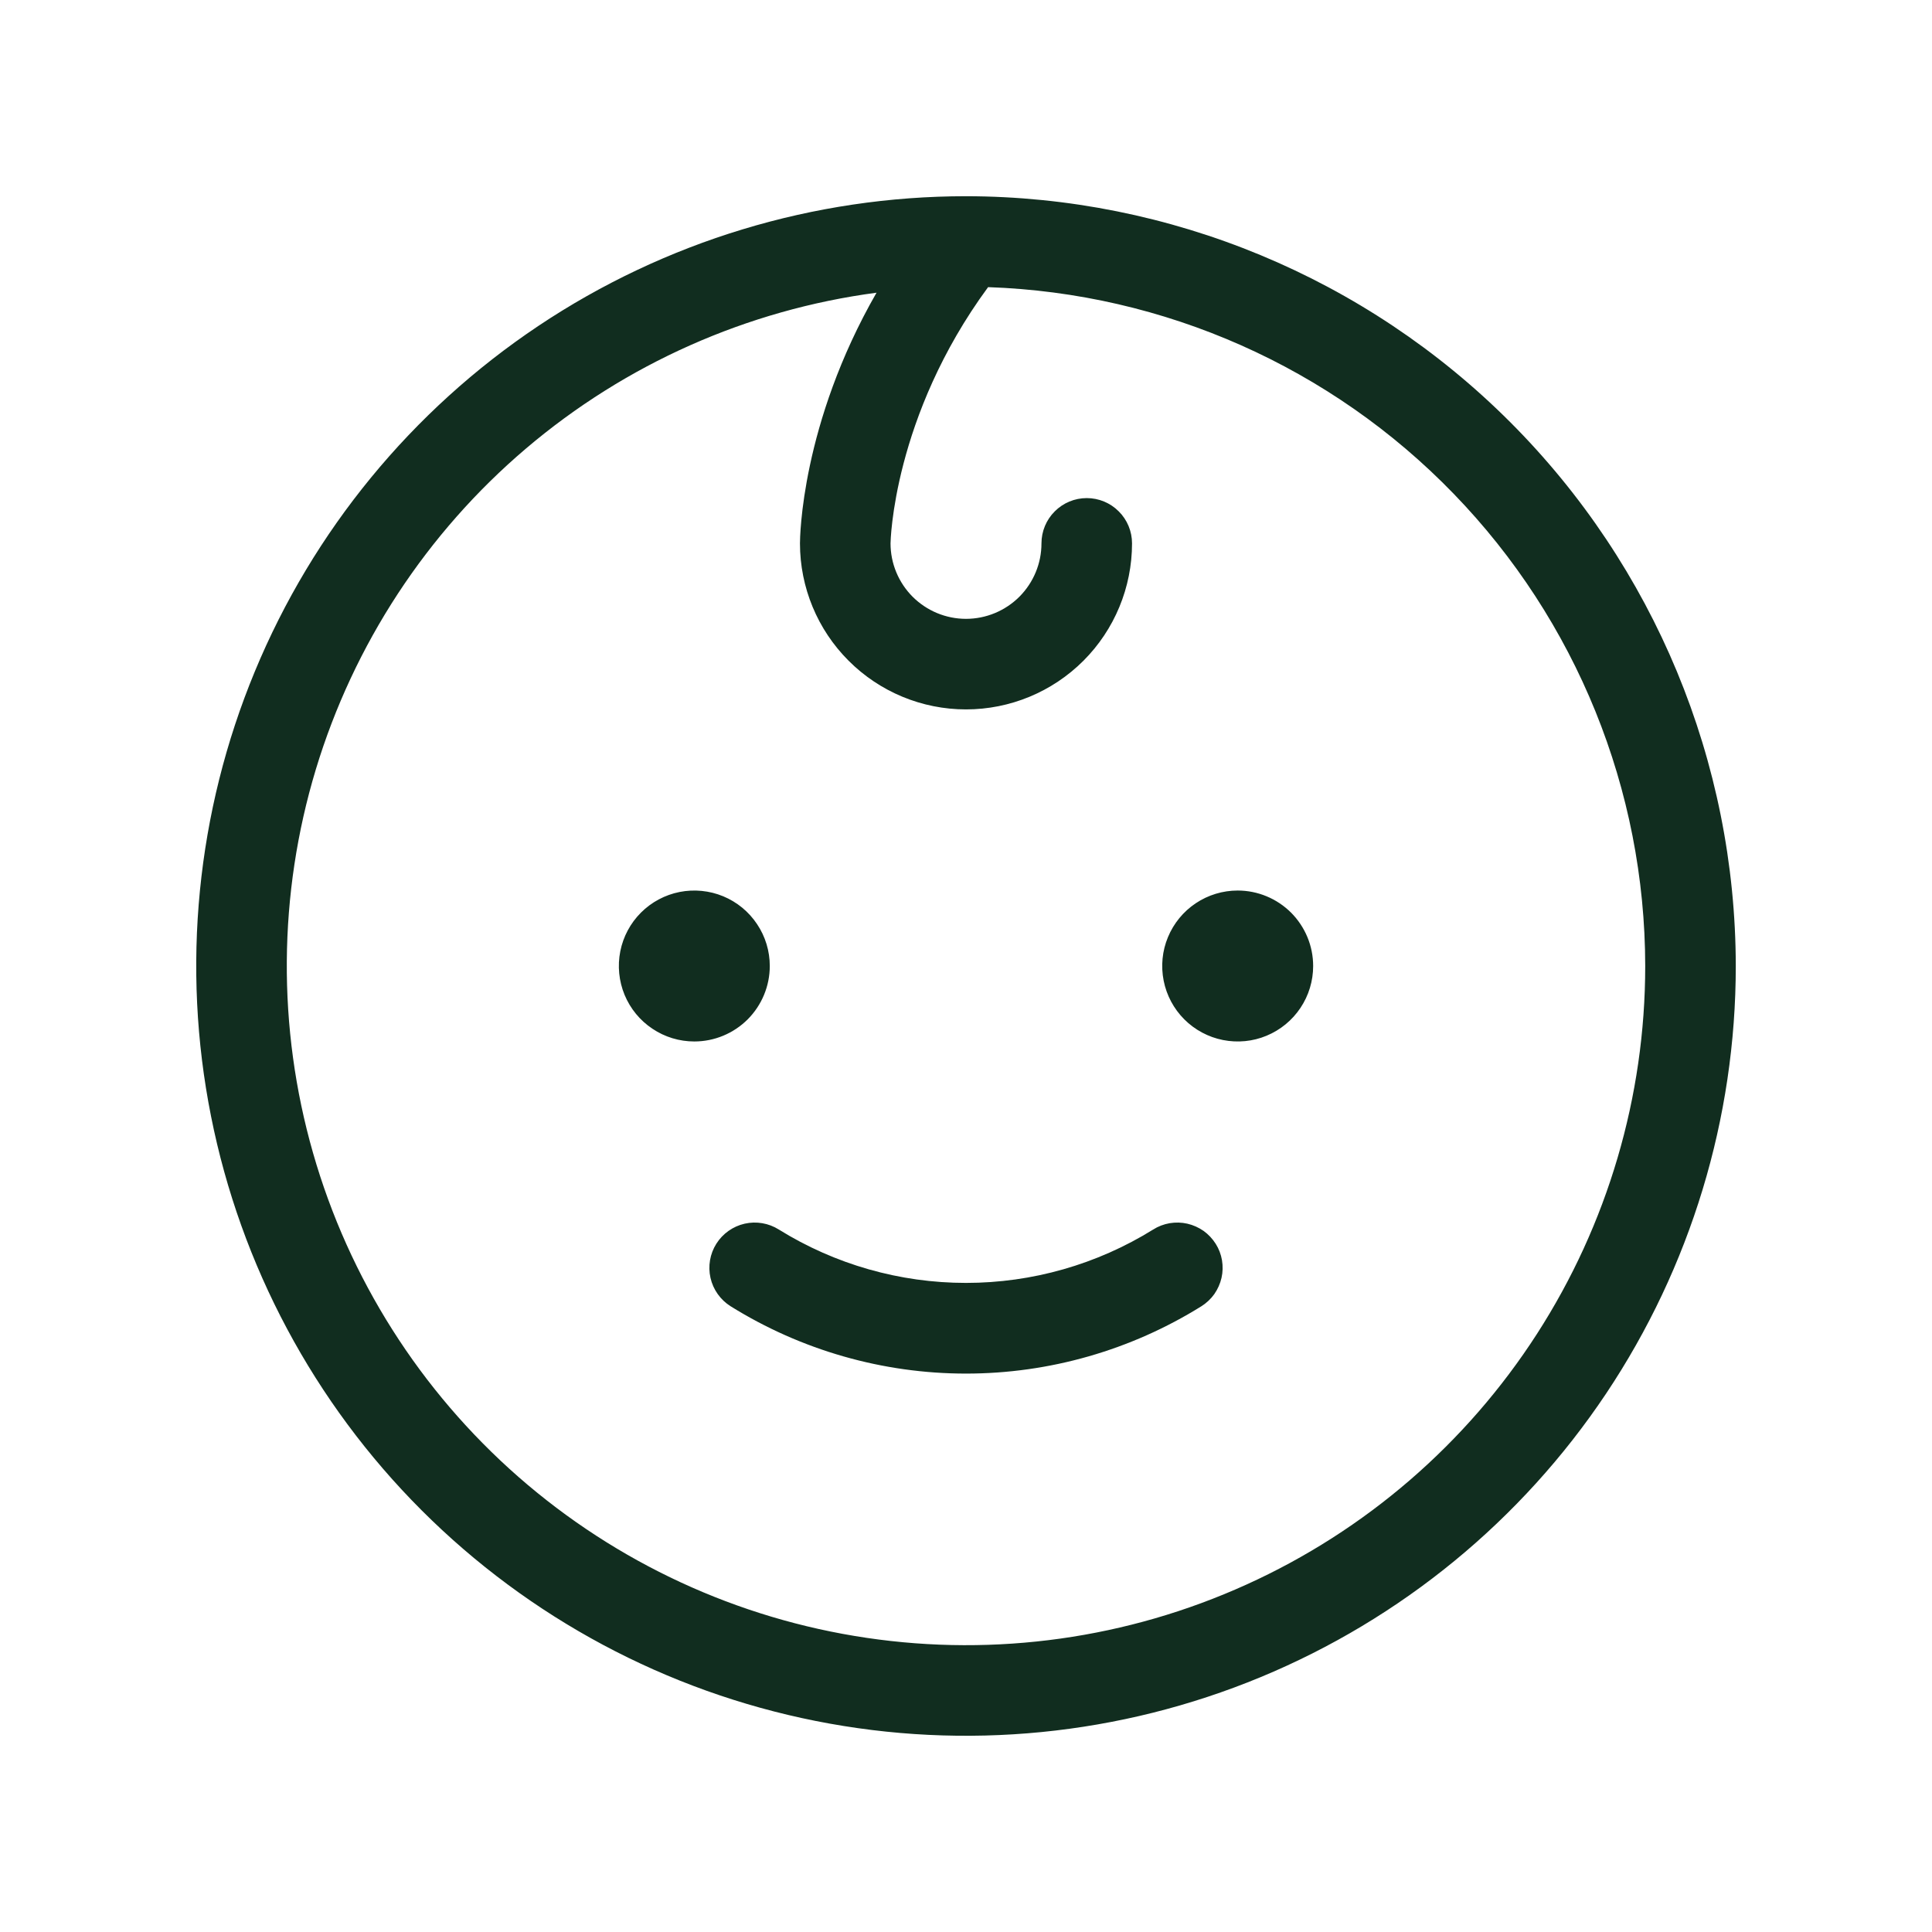 <svg width="32" height="32" viewBox="0 0 32 32" fill="none" xmlns="http://www.w3.org/2000/svg">
<path d="M11.5 17.25C11.253 17.25 11.011 17.177 10.806 17.039C10.6 16.902 10.44 16.707 10.345 16.478C10.251 16.25 10.226 15.999 10.274 15.756C10.322 15.514 10.441 15.291 10.616 15.116C10.791 14.941 11.014 14.822 11.256 14.774C11.499 14.726 11.75 14.751 11.978 14.845C12.207 14.94 12.402 15.1 12.539 15.306C12.677 15.511 12.75 15.753 12.75 16C12.75 16.331 12.618 16.649 12.384 16.884C12.149 17.118 11.832 17.25 11.5 17.25ZM20.5 14.75C20.253 14.75 20.011 14.823 19.805 14.961C19.6 15.098 19.44 15.293 19.345 15.522C19.25 15.75 19.226 16.001 19.274 16.244C19.322 16.486 19.441 16.709 19.616 16.884C19.791 17.059 20.014 17.178 20.256 17.226C20.499 17.274 20.75 17.25 20.978 17.155C21.207 17.06 21.402 16.9 21.539 16.695C21.677 16.489 21.75 16.247 21.75 16C21.75 15.668 21.618 15.351 21.384 15.116C21.149 14.882 20.831 14.75 20.5 14.75ZM19.1 20.365C18.169 20.943 17.096 21.249 16 21.249C14.904 21.249 13.831 20.943 12.9 20.365C12.732 20.259 12.528 20.224 12.334 20.268C12.14 20.312 11.971 20.432 11.865 20.6C11.759 20.768 11.724 20.972 11.768 21.166C11.812 21.36 11.932 21.529 12.1 21.635C13.27 22.364 14.621 22.751 16 22.751C17.379 22.751 18.73 22.364 19.9 21.635C19.983 21.582 20.056 21.514 20.113 21.434C20.169 21.353 20.21 21.262 20.232 21.166C20.254 21.07 20.256 20.971 20.24 20.873C20.223 20.776 20.188 20.683 20.135 20.6C20.082 20.517 20.014 20.444 19.934 20.387C19.853 20.331 19.762 20.29 19.666 20.268C19.57 20.246 19.471 20.244 19.373 20.26C19.276 20.277 19.183 20.312 19.1 20.365ZM28.75 16C28.75 18.522 28.002 20.987 26.601 23.084C25.2 25.18 23.209 26.814 20.879 27.779C18.549 28.744 15.986 28.997 13.513 28.505C11.039 28.013 8.768 26.799 6.984 25.016C5.201 23.233 3.987 20.961 3.495 18.487C3.003 16.014 3.256 13.45 4.221 11.121C5.186 8.791 6.82 6.8 8.916 5.399C11.013 3.998 13.478 3.25 16 3.25C19.38 3.254 22.621 4.599 25.011 6.989C27.401 9.379 28.746 12.62 28.75 16ZM27.25 16C27.247 13.081 26.11 10.277 24.079 8.18C22.049 6.082 19.284 4.855 16.366 4.756C14.787 6.904 14.75 8.981 14.75 9C14.75 9.332 14.882 9.649 15.116 9.884C15.351 10.118 15.668 10.25 16 10.25C16.331 10.25 16.649 10.118 16.884 9.884C17.118 9.649 17.25 9.332 17.25 9C17.25 8.801 17.329 8.61 17.47 8.47C17.61 8.329 17.801 8.25 18 8.25C18.199 8.25 18.39 8.329 18.53 8.47C18.671 8.61 18.75 8.801 18.75 9C18.75 9.729 18.46 10.429 17.945 10.944C17.429 11.46 16.729 11.75 16 11.75C15.271 11.75 14.571 11.46 14.056 10.944C13.54 10.429 13.25 9.729 13.25 9C13.25 8.906 13.269 7.022 14.518 4.848C12.375 5.132 10.359 6.029 8.712 7.429C7.065 8.829 5.857 10.675 5.231 12.744C4.606 14.813 4.59 17.019 5.185 19.097C5.78 21.175 6.961 23.038 8.587 24.462C10.214 25.886 12.216 26.812 14.354 27.128C16.493 27.445 18.677 27.138 20.646 26.245C22.615 25.353 24.285 23.912 25.456 22.095C26.627 20.278 27.25 18.162 27.25 16Z" fill="#112D1F"/>
</svg>
